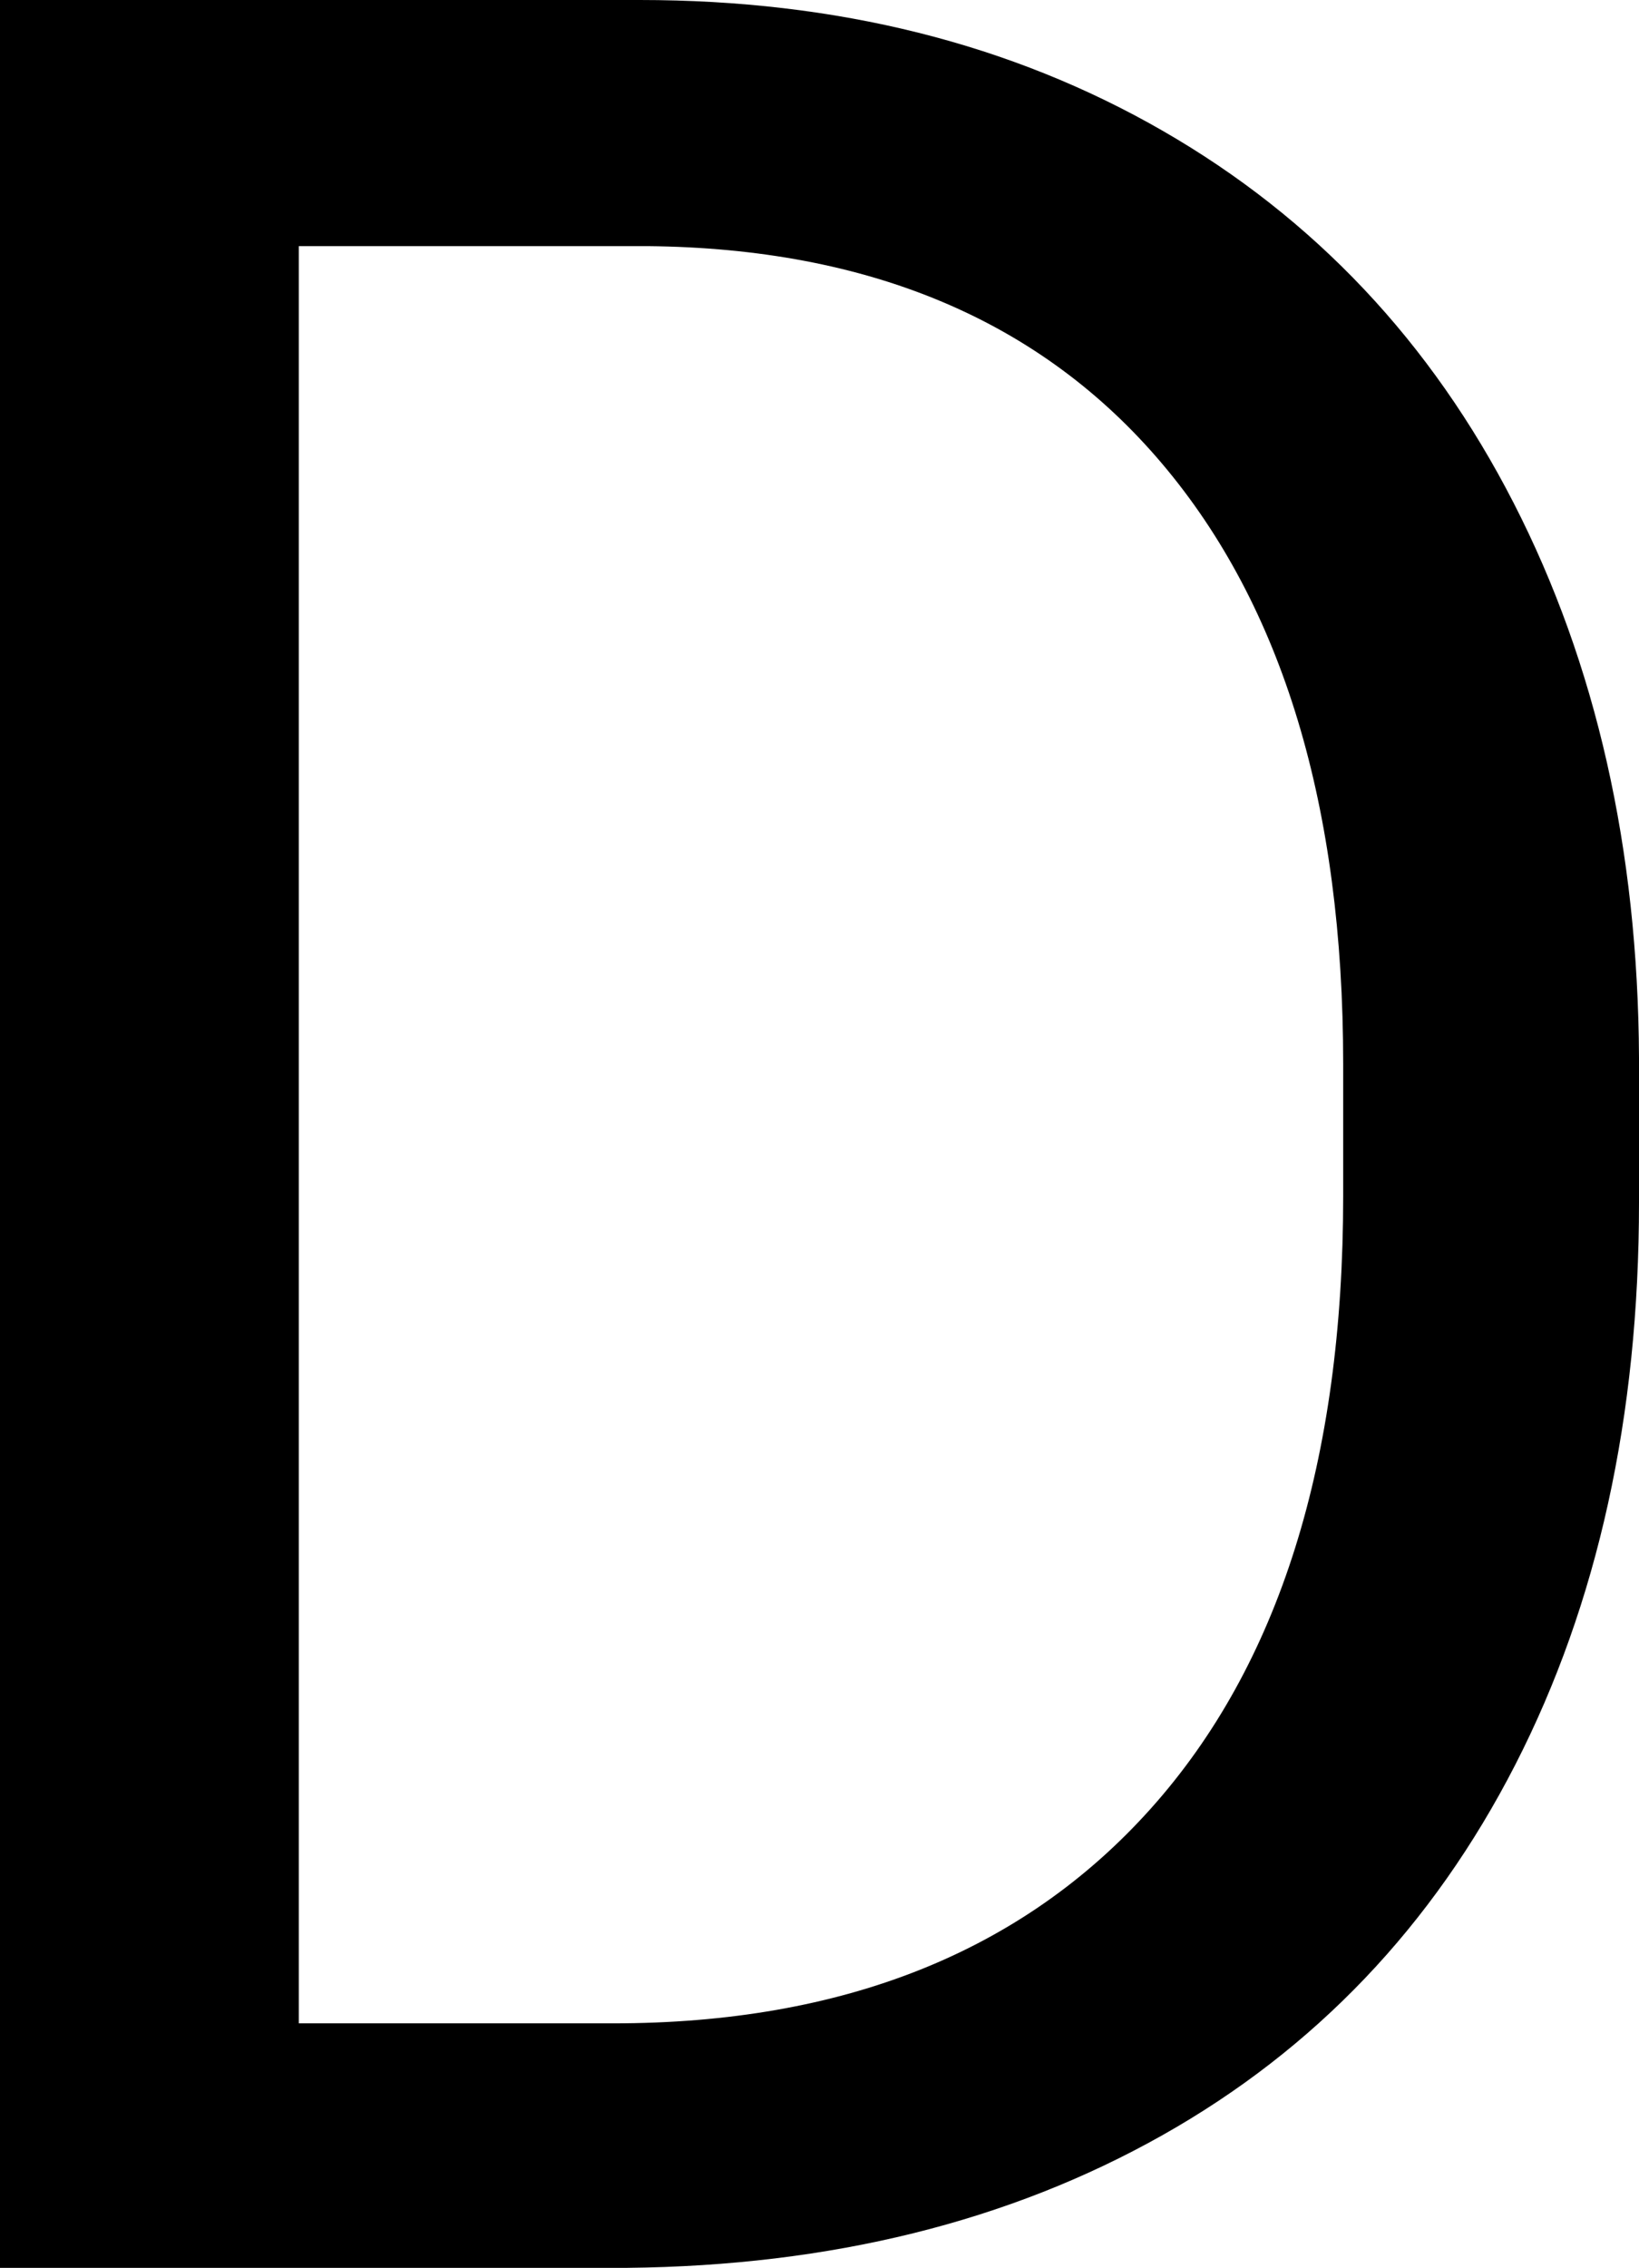 <svg version="1.1" xmlns="http://www.w3.org/2000/svg" width="23.143" height="32"  viewBox="0 0 23.143 32"><path d="M0 32V0H9.033Q13.209 0 16.418 1.846T21.374 7.099 23.143 14.923V16.967Q23.143 21.494 21.396 24.901T16.407 30.132 8.858 32H0.001ZM4.219 3.473V28.55H8.659Q13.538 28.55 16.252 25.517T18.966 16.88V15.012Q18.966 9.561 16.406 6.539T9.142 3.473H4.219Z"></path></svg>